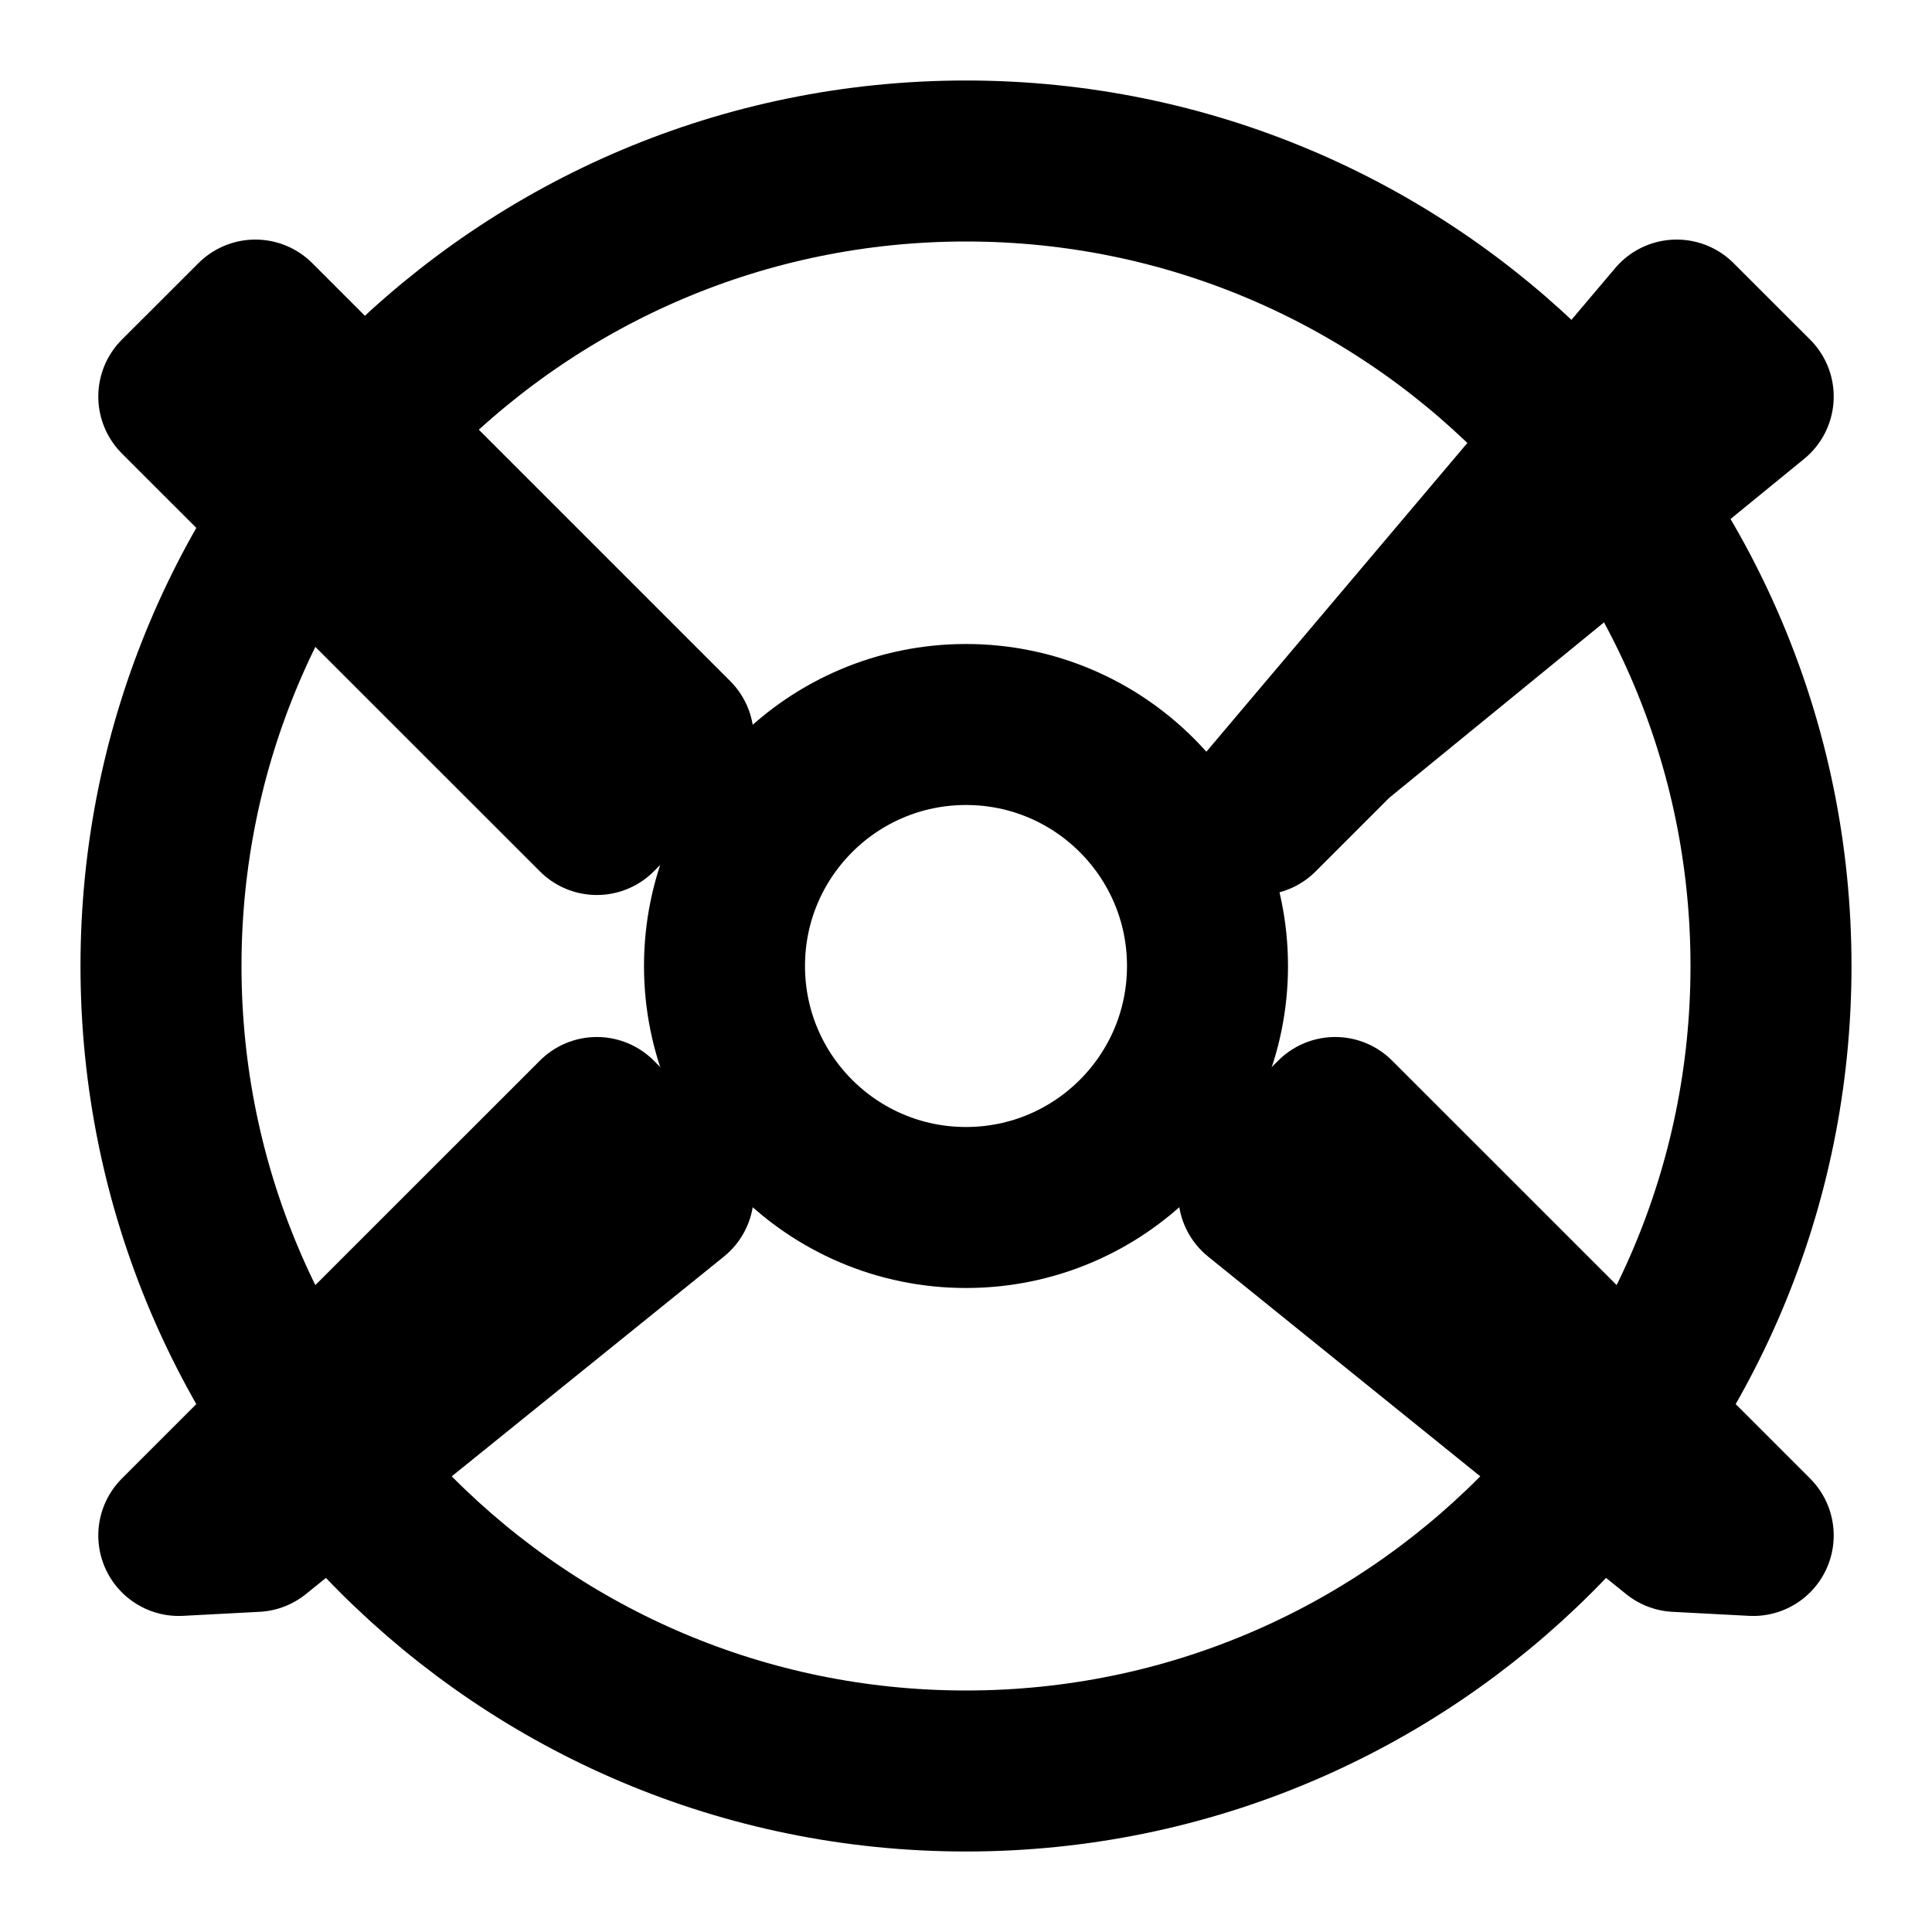 <svg xmlns="http://www.w3.org/2000/svg" class="icon camera-aperture-icon" viewBox="0 0 24 24">
  <path d="M12 22C17.523 22 22 17.523 22 12C22 6.477 17.523 2 12 2C6.477 2 2 6.477 2 12C2 17.523 6.477 22 12 22Z" fill="none" stroke="currentColor" stroke-width="2" stroke-linecap="round" stroke-linejoin="round"/>
  <circle cx="12" cy="12" r="3" fill="none" stroke="currentColor" stroke-width="2" stroke-linecap="round" stroke-linejoin="round"/>
  <path d="M2.221 4.926L3.172 3.976L8.364 9.168L7.414 10.118L2.221 4.926Z" fill="none" stroke="currentColor" stroke-width="2" stroke-linecap="round" stroke-linejoin="round"/>
  <path d="M2.221 19.074L7.414 13.882L8.364 14.832L3.172 19.024L2.221 19.074Z" fill="none" stroke="currentColor" stroke-width="2" stroke-linecap="round" stroke-linejoin="round"/>
  <path d="M21.779 4.926L16.586 9.168L15.636 10.118L20.828 3.976L21.779 4.926Z" fill="none" stroke="currentColor" stroke-width="2" stroke-linecap="round" stroke-linejoin="round"/>
  <path d="M21.779 19.074L20.828 19.024L15.636 14.832L16.586 13.882L21.779 19.074Z" fill="none" stroke="currentColor" stroke-width="2" stroke-linecap="round" stroke-linejoin="round"/>
</svg>